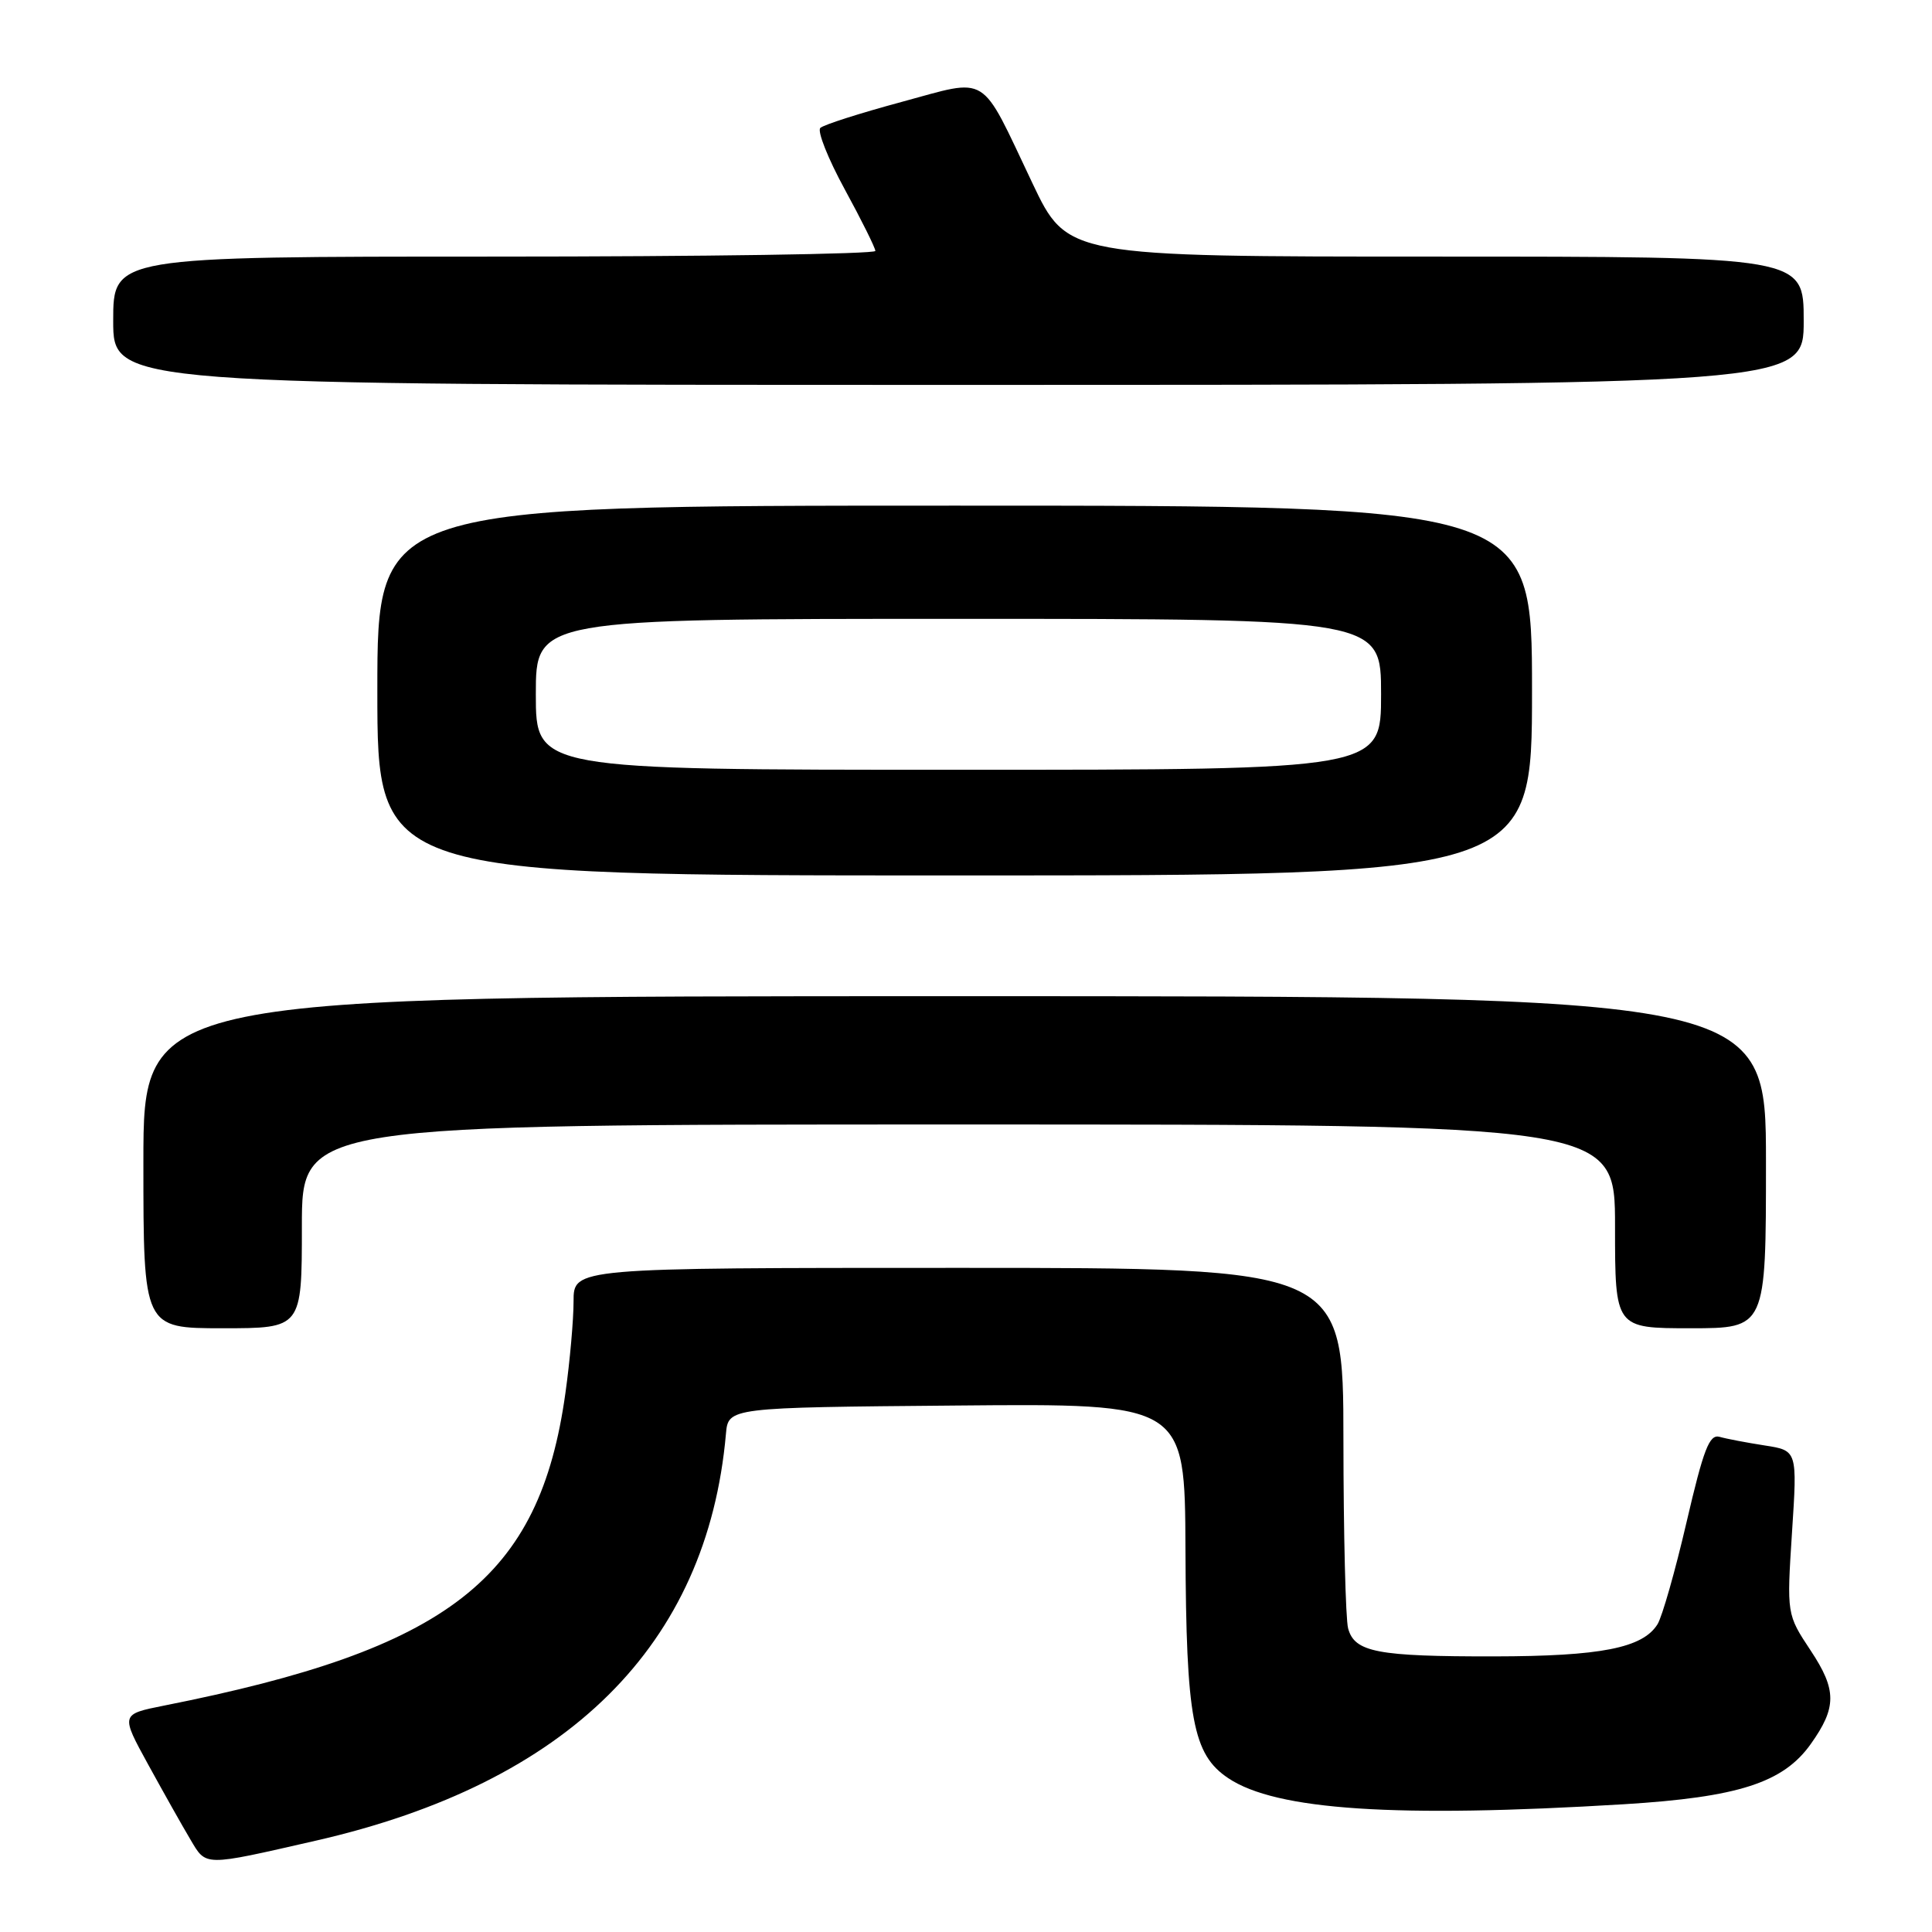 <?xml version="1.0" encoding="UTF-8" standalone="no"?>
<!DOCTYPE svg PUBLIC "-//W3C//DTD SVG 1.1//EN" "http://www.w3.org/Graphics/SVG/1.1/DTD/svg11.dtd" >
<svg xmlns="http://www.w3.org/2000/svg" xmlns:xlink="http://www.w3.org/1999/xlink" version="1.1" viewBox="0 0 256 256">
 <g >
 <path fill="currentColor"
d=" M 41.84 243.90 C 75.29 236.26 93.71 218.00 96.19 190.00 C 96.50 186.50 96.50 186.50 126.75 186.24 C 157.00 185.97 157.00 185.97 157.08 205.24 C 157.17 227.78 158.05 232.46 162.74 235.61 C 169.08 239.87 184.92 240.91 215.20 239.07 C 230.32 238.14 236.28 236.23 239.93 231.10 C 243.39 226.24 243.39 223.93 239.92 218.70 C 236.75 213.91 236.75 213.91 237.45 203.05 C 238.16 192.20 238.16 192.20 233.83 191.53 C 231.45 191.16 228.76 190.65 227.86 190.39 C 226.50 190.01 225.74 191.98 223.48 201.68 C 221.98 208.15 220.24 214.24 219.63 215.22 C 217.67 218.37 212.11 219.46 198.00 219.48 C 182.49 219.50 179.48 218.93 178.63 215.76 C 178.30 214.52 178.02 203.26 178.01 190.75 C 178.00 168.00 178.00 168.00 127.00 168.00 C 76.00 168.00 76.00 168.00 76.00 172.43 C 76.00 174.86 75.52 180.34 74.92 184.59 C 71.50 209.20 59.54 218.51 21.74 226.00 C 15.98 227.15 15.98 227.15 19.64 233.82 C 21.66 237.50 24.16 241.95 25.21 243.71 C 27.36 247.33 26.82 247.33 41.84 243.90 Z  M 40.00 162.50 C 40.00 149.00 40.00 149.00 127.00 149.00 C 214.00 149.00 214.00 149.00 214.00 162.50 C 214.00 176.00 214.00 176.00 224.00 176.00 C 234.00 176.00 234.00 176.00 234.00 154.00 C 234.00 132.00 234.00 132.00 126.50 132.00 C 19.00 132.00 19.00 132.00 19.00 154.00 C 19.00 176.00 19.00 176.00 29.50 176.00 C 40.00 176.00 40.00 176.00 40.00 162.50 Z  M 203.00 91.50 C 203.00 67.00 203.00 67.00 126.50 67.00 C 50.00 67.00 50.00 67.00 50.00 91.50 C 50.00 116.00 50.00 116.00 126.50 116.00 C 203.00 116.00 203.00 116.00 203.00 91.50 Z  M 239.00 42.50 C 239.00 34.00 239.00 34.00 190.21 34.00 C 141.42 34.00 141.42 34.00 136.79 24.25 C 129.76 9.46 131.19 10.34 119.45 13.51 C 113.98 14.99 109.14 16.53 108.70 16.95 C 108.26 17.36 109.72 21.03 111.94 25.10 C 114.16 29.17 115.98 32.84 115.99 33.25 C 115.99 33.66 93.28 34.00 65.50 34.00 C 15.00 34.00 15.00 34.00 15.00 42.50 C 15.00 51.00 15.00 51.00 127.00 51.00 C 239.00 51.00 239.00 51.00 239.00 42.50 Z  M 71.00 92.00 C 71.00 82.00 71.00 82.00 127.00 82.00 C 183.00 82.00 183.00 82.00 183.00 92.00 C 183.00 102.00 183.00 102.00 127.00 102.00 C 71.00 102.00 71.00 102.00 71.00 92.00 Z "/>
</g>
</svg>